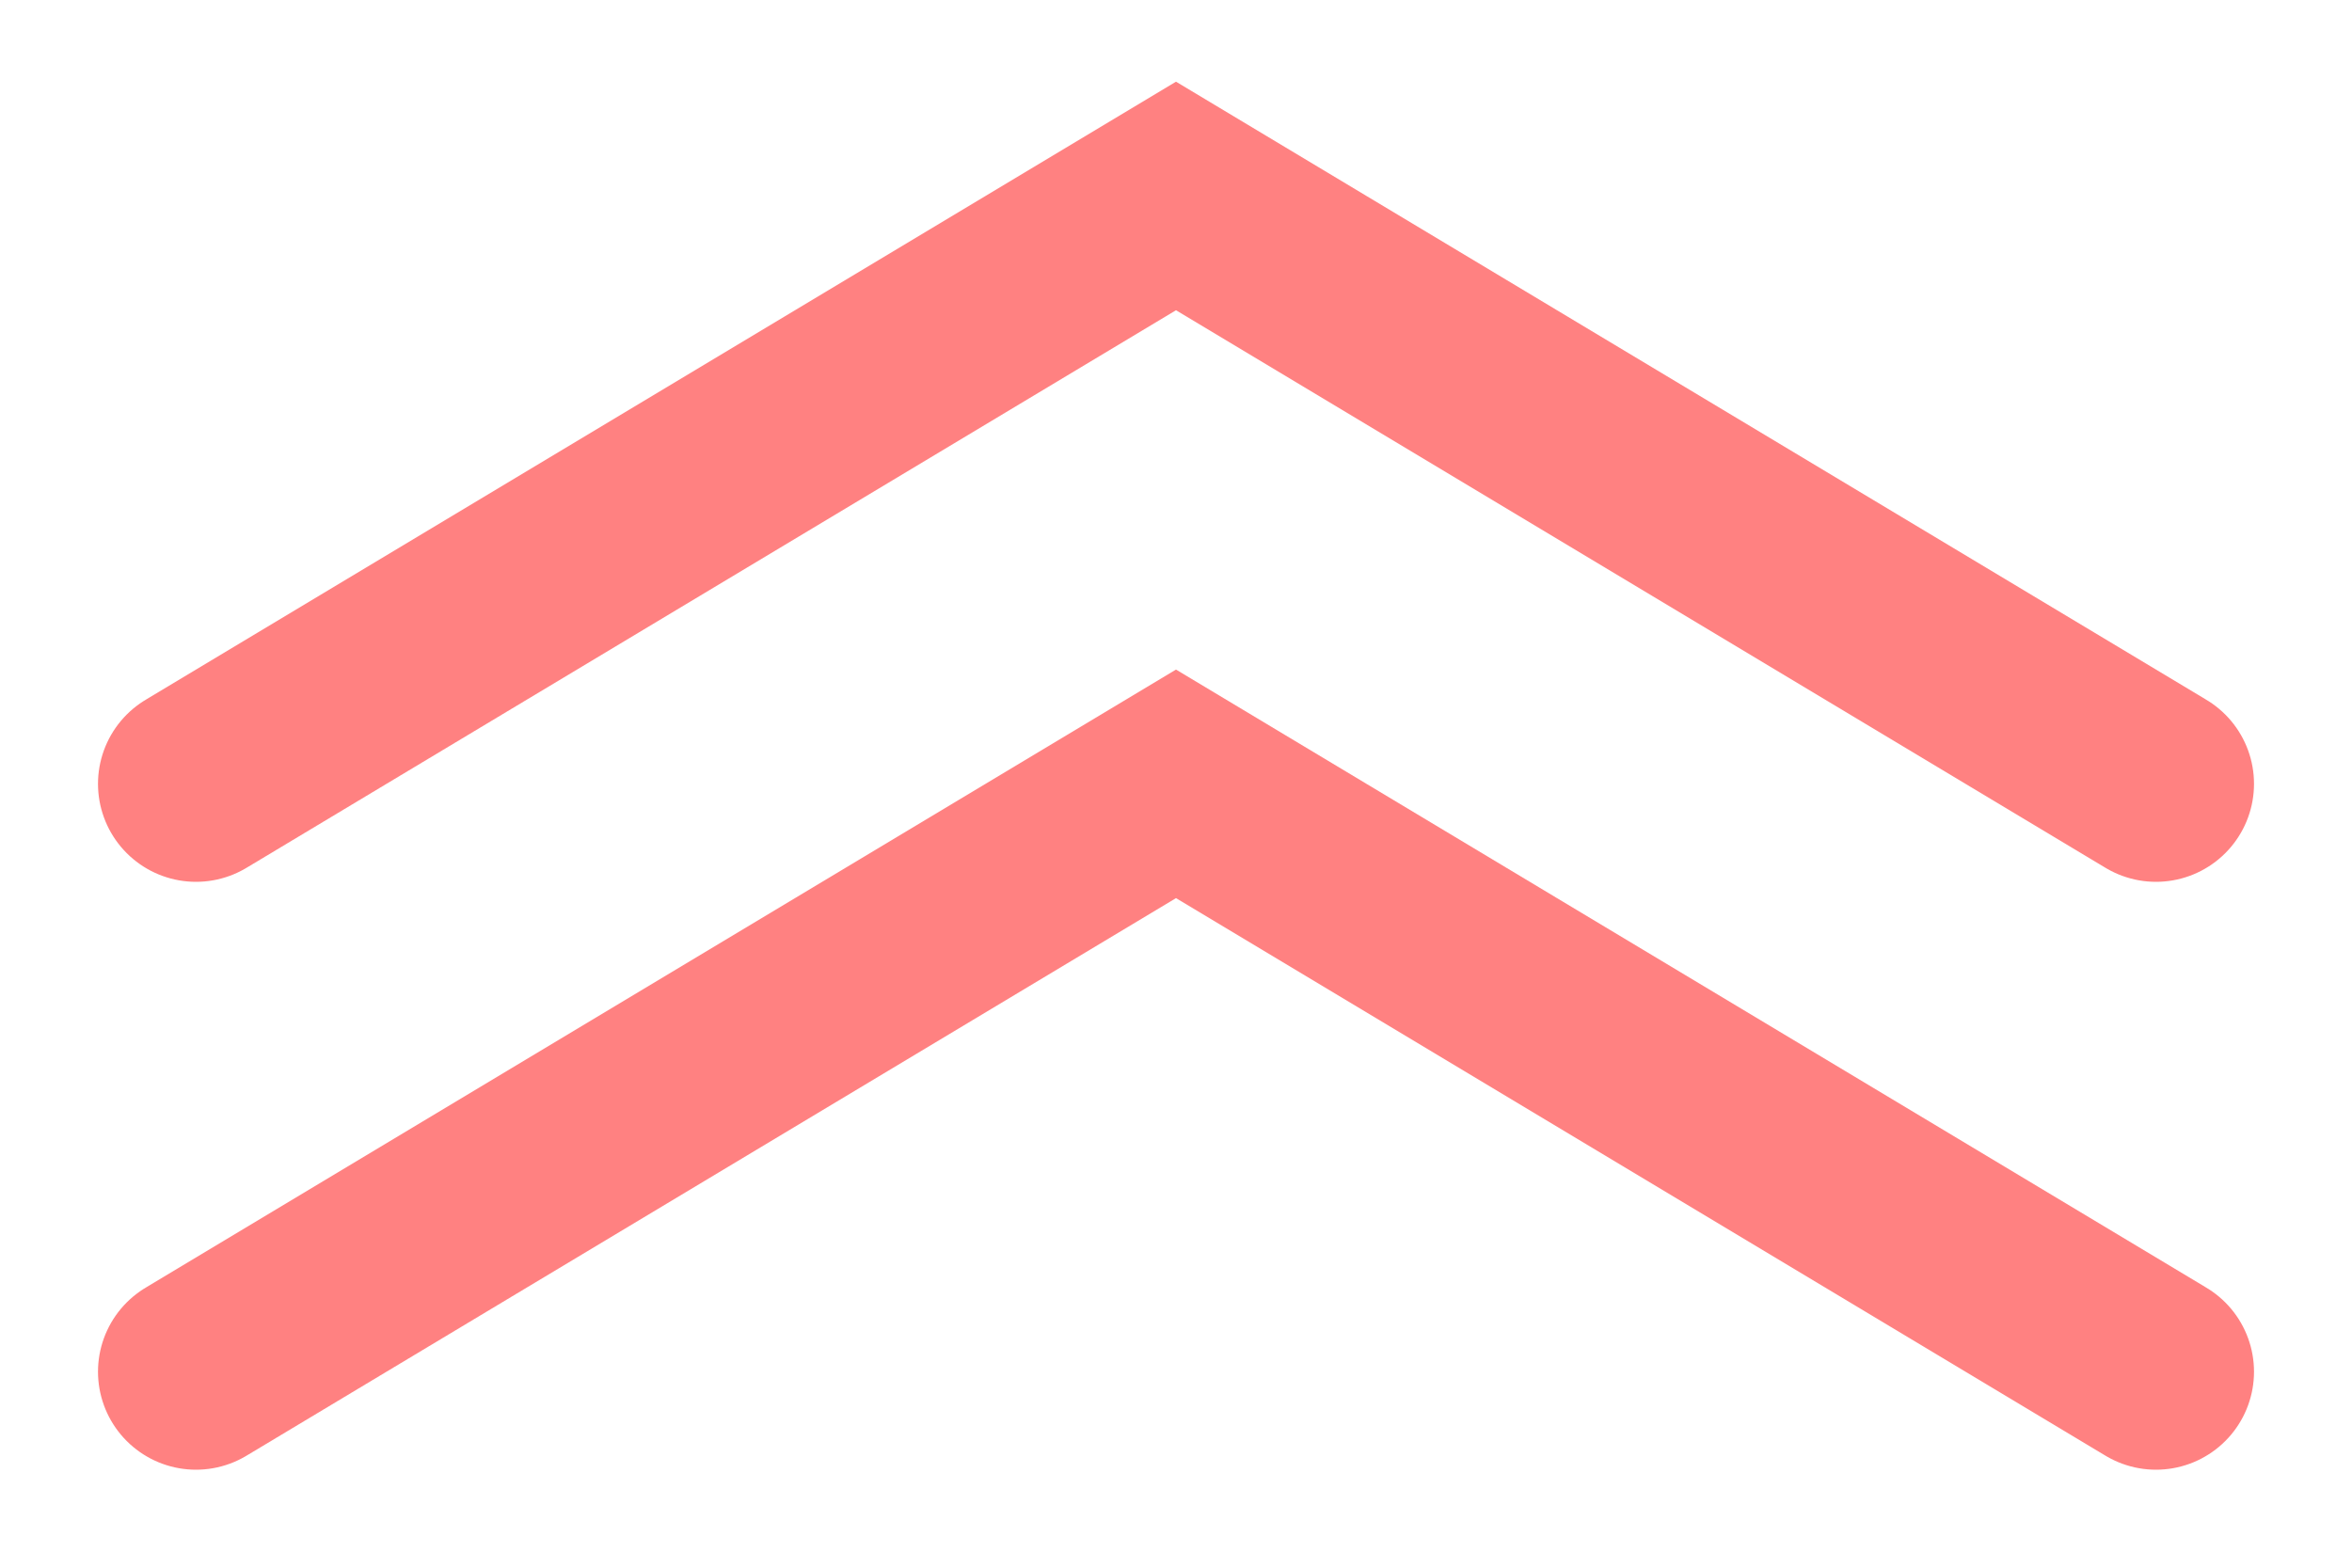 <svg width="12" height="8" viewBox="0 0 12 8" fill="none" xmlns="http://www.w3.org/2000/svg">
<path d="M1 7L6 4L11 7" stroke="#FF8181" stroke-linecap="round"/>
<path d="M1 4L6 1L11 4" stroke="#FF8181" stroke-linecap="round"/>
</svg>
